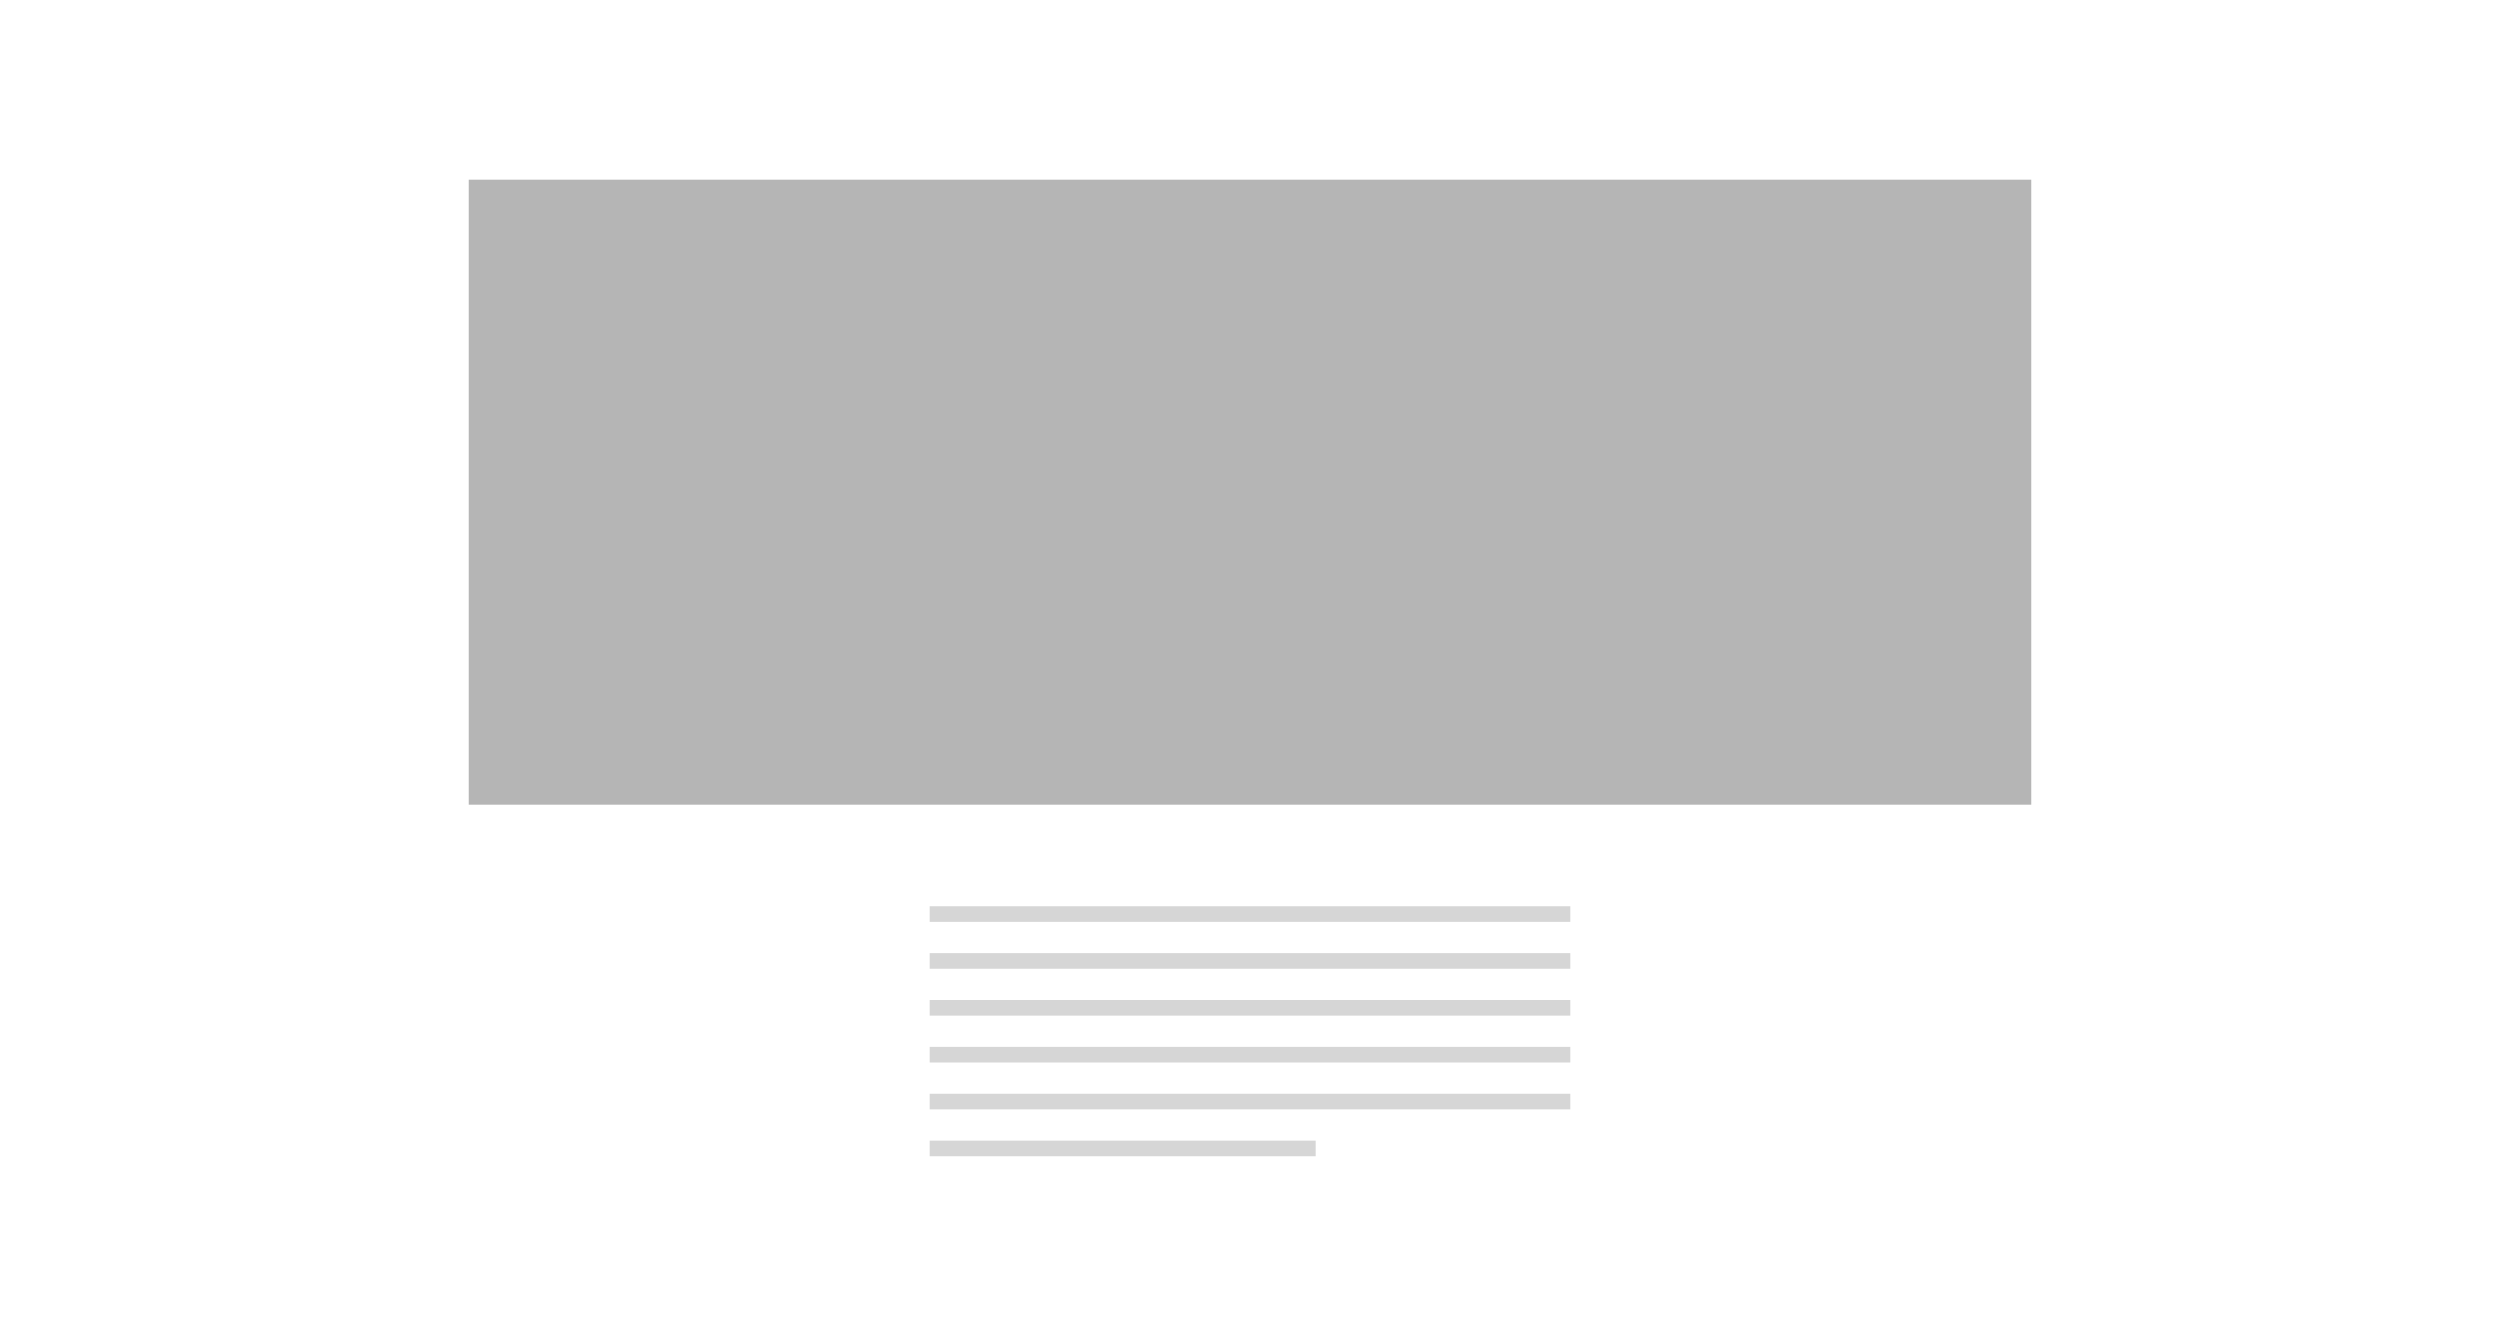 <?xml version="1.0" encoding="UTF-8"?>
<svg width="320px" height="170px" viewBox="0 0 320 170" version="1.1" xmlns="http://www.w3.org/2000/svg" xmlns:xlink="http://www.w3.org/1999/xlink">
    <!-- Generator: Sketch 53 (72520) - https://sketchapp.com -->
    <title>layout_a</title>
    <desc>Created with Sketch.</desc>
    <g id="layout_a" stroke="none" stroke-width="1" fill="none" fill-rule="evenodd">
        <rect fill="#FFFFFF" x="0" y="0" width="320" height="170"></rect>
        <g id="Group-2" transform="translate(60, 23)">
            <rect id="Rectangle" fill="#B5B5B5" x="0" y="0" width="200" height="80"></rect>
            <g id="Group" transform="translate(60, 93)" stroke="#D6D6D6" stroke-linecap="square" stroke-width="2">
                <path d="M0,13 L80,13" id="Line"></path>
                <path d="M0,7 L80,7" id="Line"></path>
                <path d="M0,1 L80,1" id="Line"></path>
                <path d="M0,19 L80,19" id="Line"></path>
                <path d="M0,25 L80,25" id="Line"></path>
                <path d="M0,31 L47.407,31" id="Line"></path>
            </g>
        </g>
    </g>
</svg>